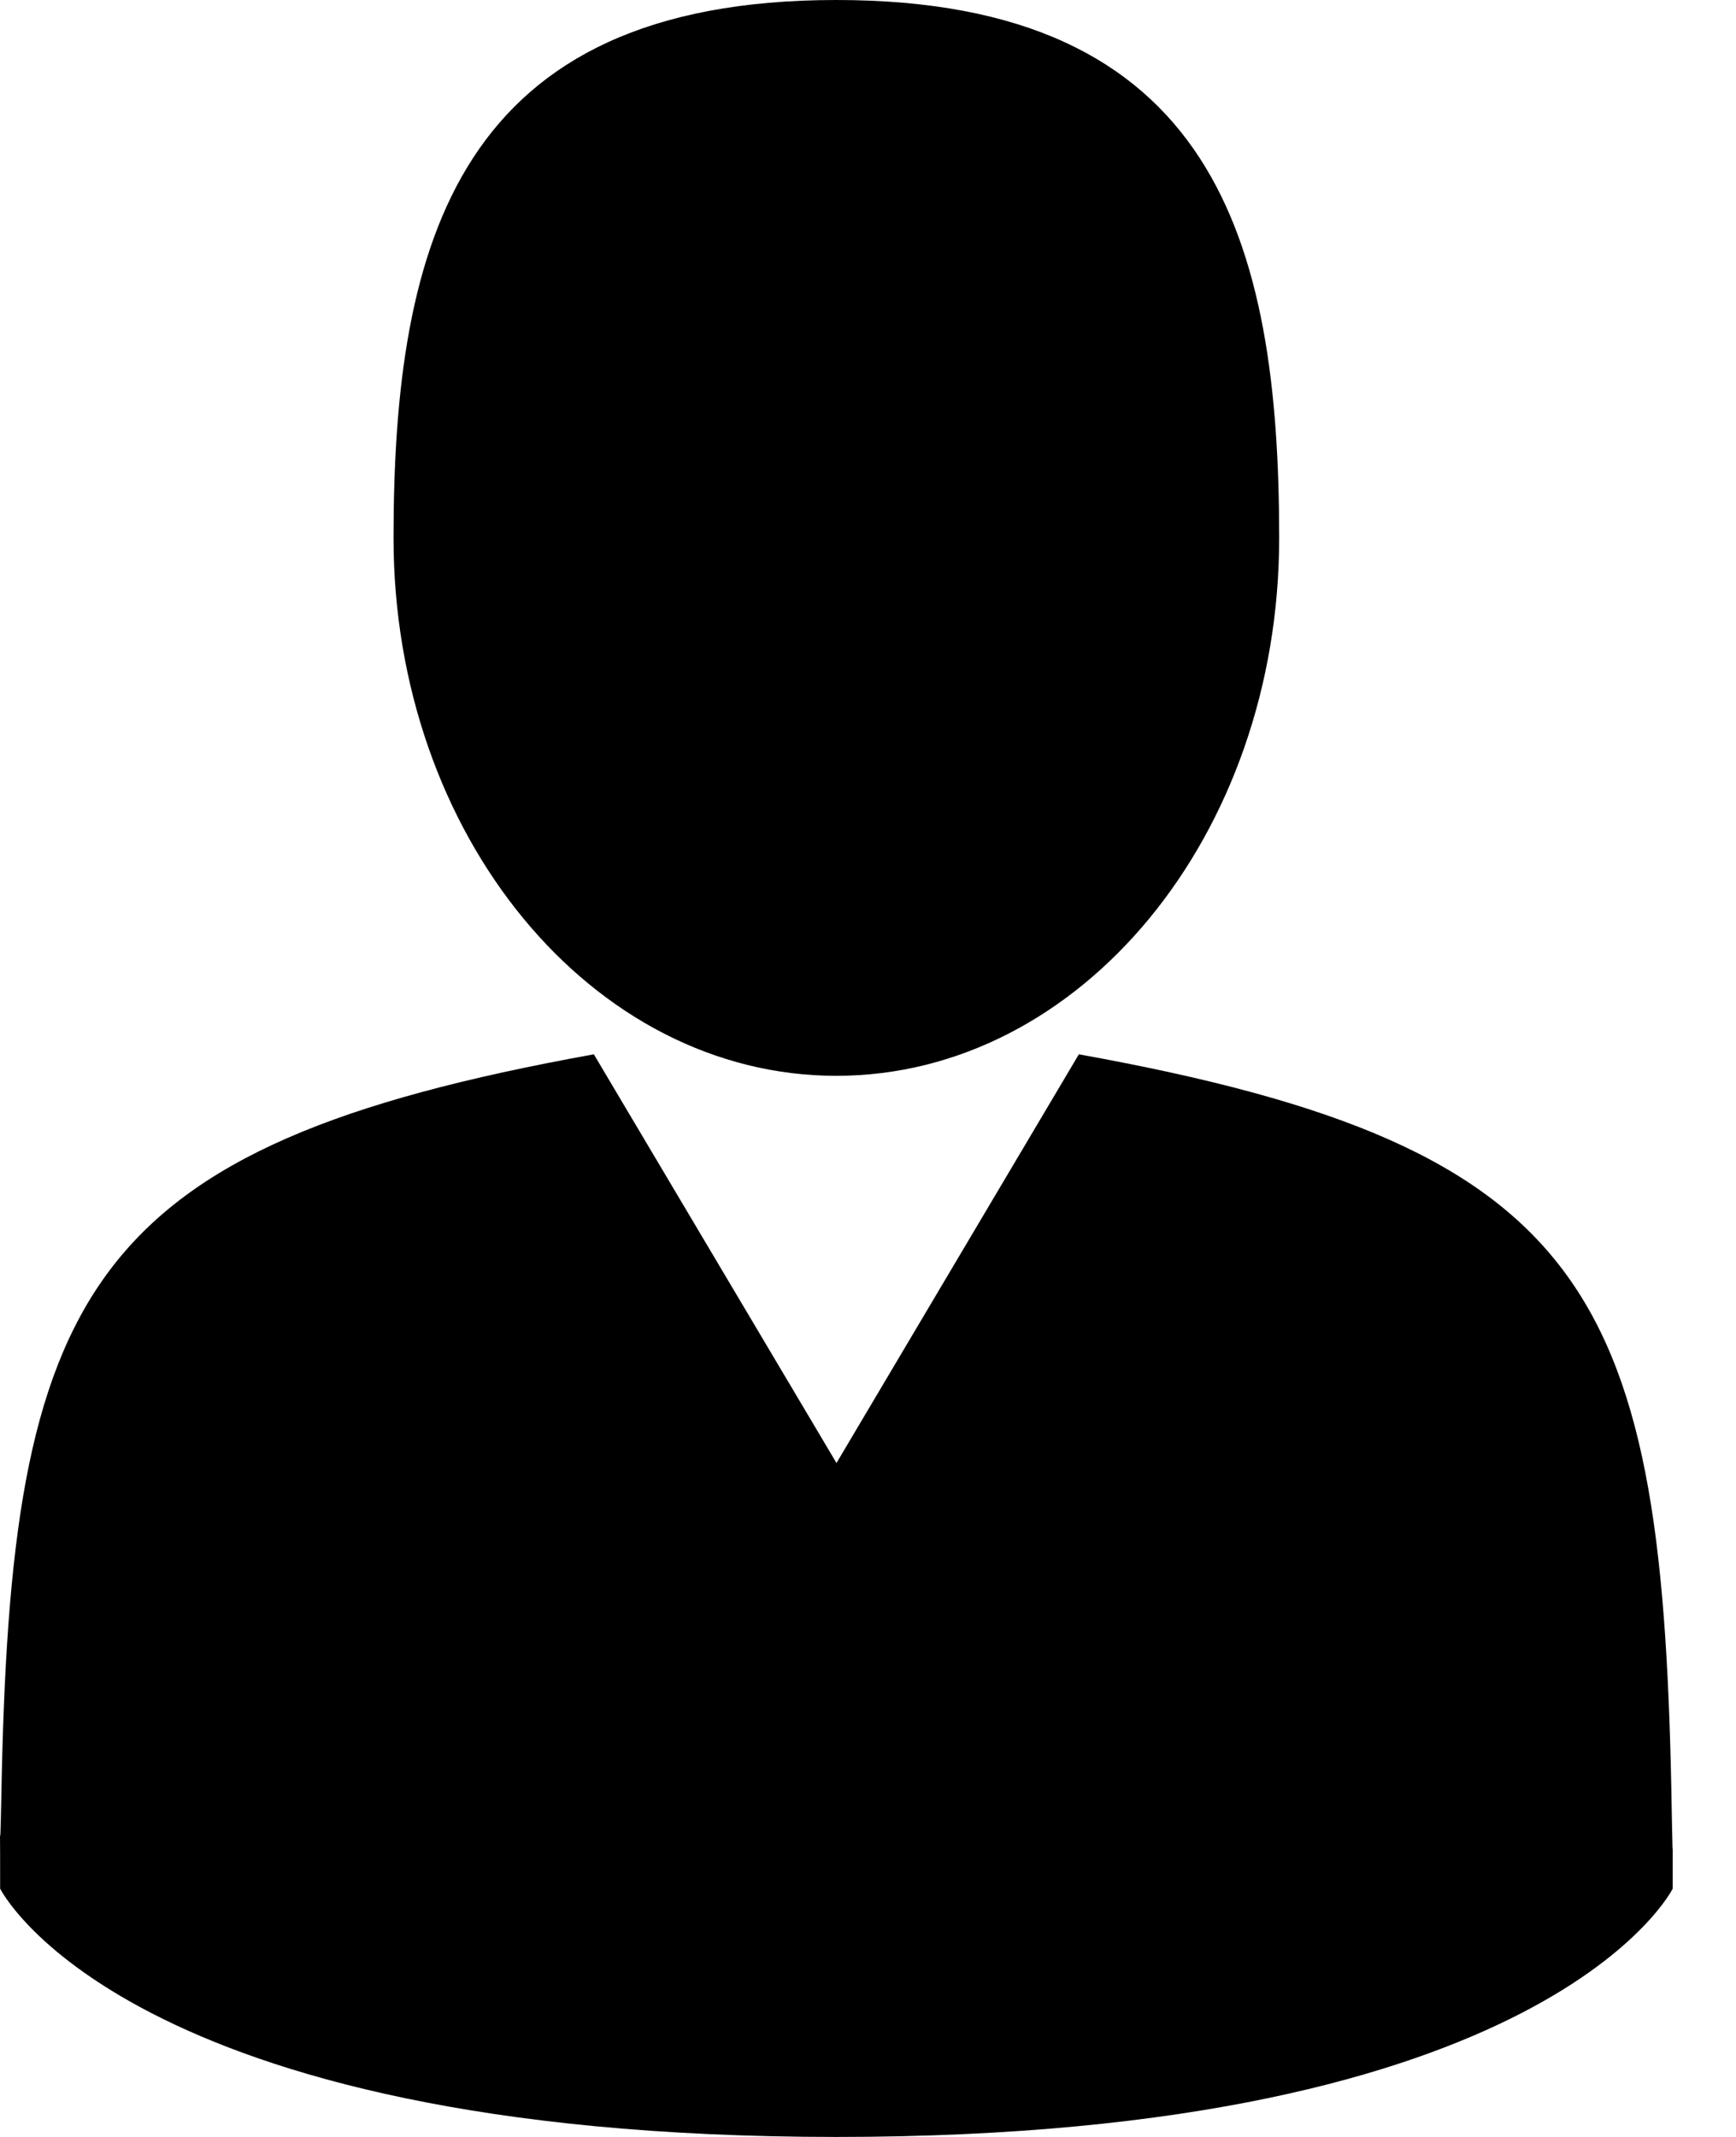 <svg width="13" height="16" viewBox="0 0 13 16" fill="none" xmlns="http://www.w3.org/2000/svg">
<path d="M6.263 8.055C8.094 8.055 9.579 6.252 9.579 4.028C9.579 1.803 9.091 0 6.263 0C3.435 0 2.947 1.803 2.947 4.028C2.947 6.252 4.432 8.055 6.263 8.055Z" fill="black"/>
<path d="M0.001 13.734C0 13.598 -0 13.696 0.001 13.734V13.734Z" fill="black"/>
<path d="M12.526 13.84C12.528 13.803 12.527 13.582 12.526 13.84V13.84Z" fill="black"/>
<path d="M12.519 13.572C12.457 9.697 11.952 8.592 8.079 7.894L6.264 10.954L4.447 7.894C0.618 8.585 0.08 9.673 0.01 13.446C0.004 13.754 0.002 13.77 0 13.734C0.001 13.801 0.001 13.925 0.001 14.141C0.001 14.141 0.923 16 6.264 16C11.604 16 12.526 14.141 12.526 14.141C12.526 14.002 12.526 13.906 12.526 13.84C12.525 13.862 12.523 13.819 12.519 13.572Z" fill="black"/>
</svg>
